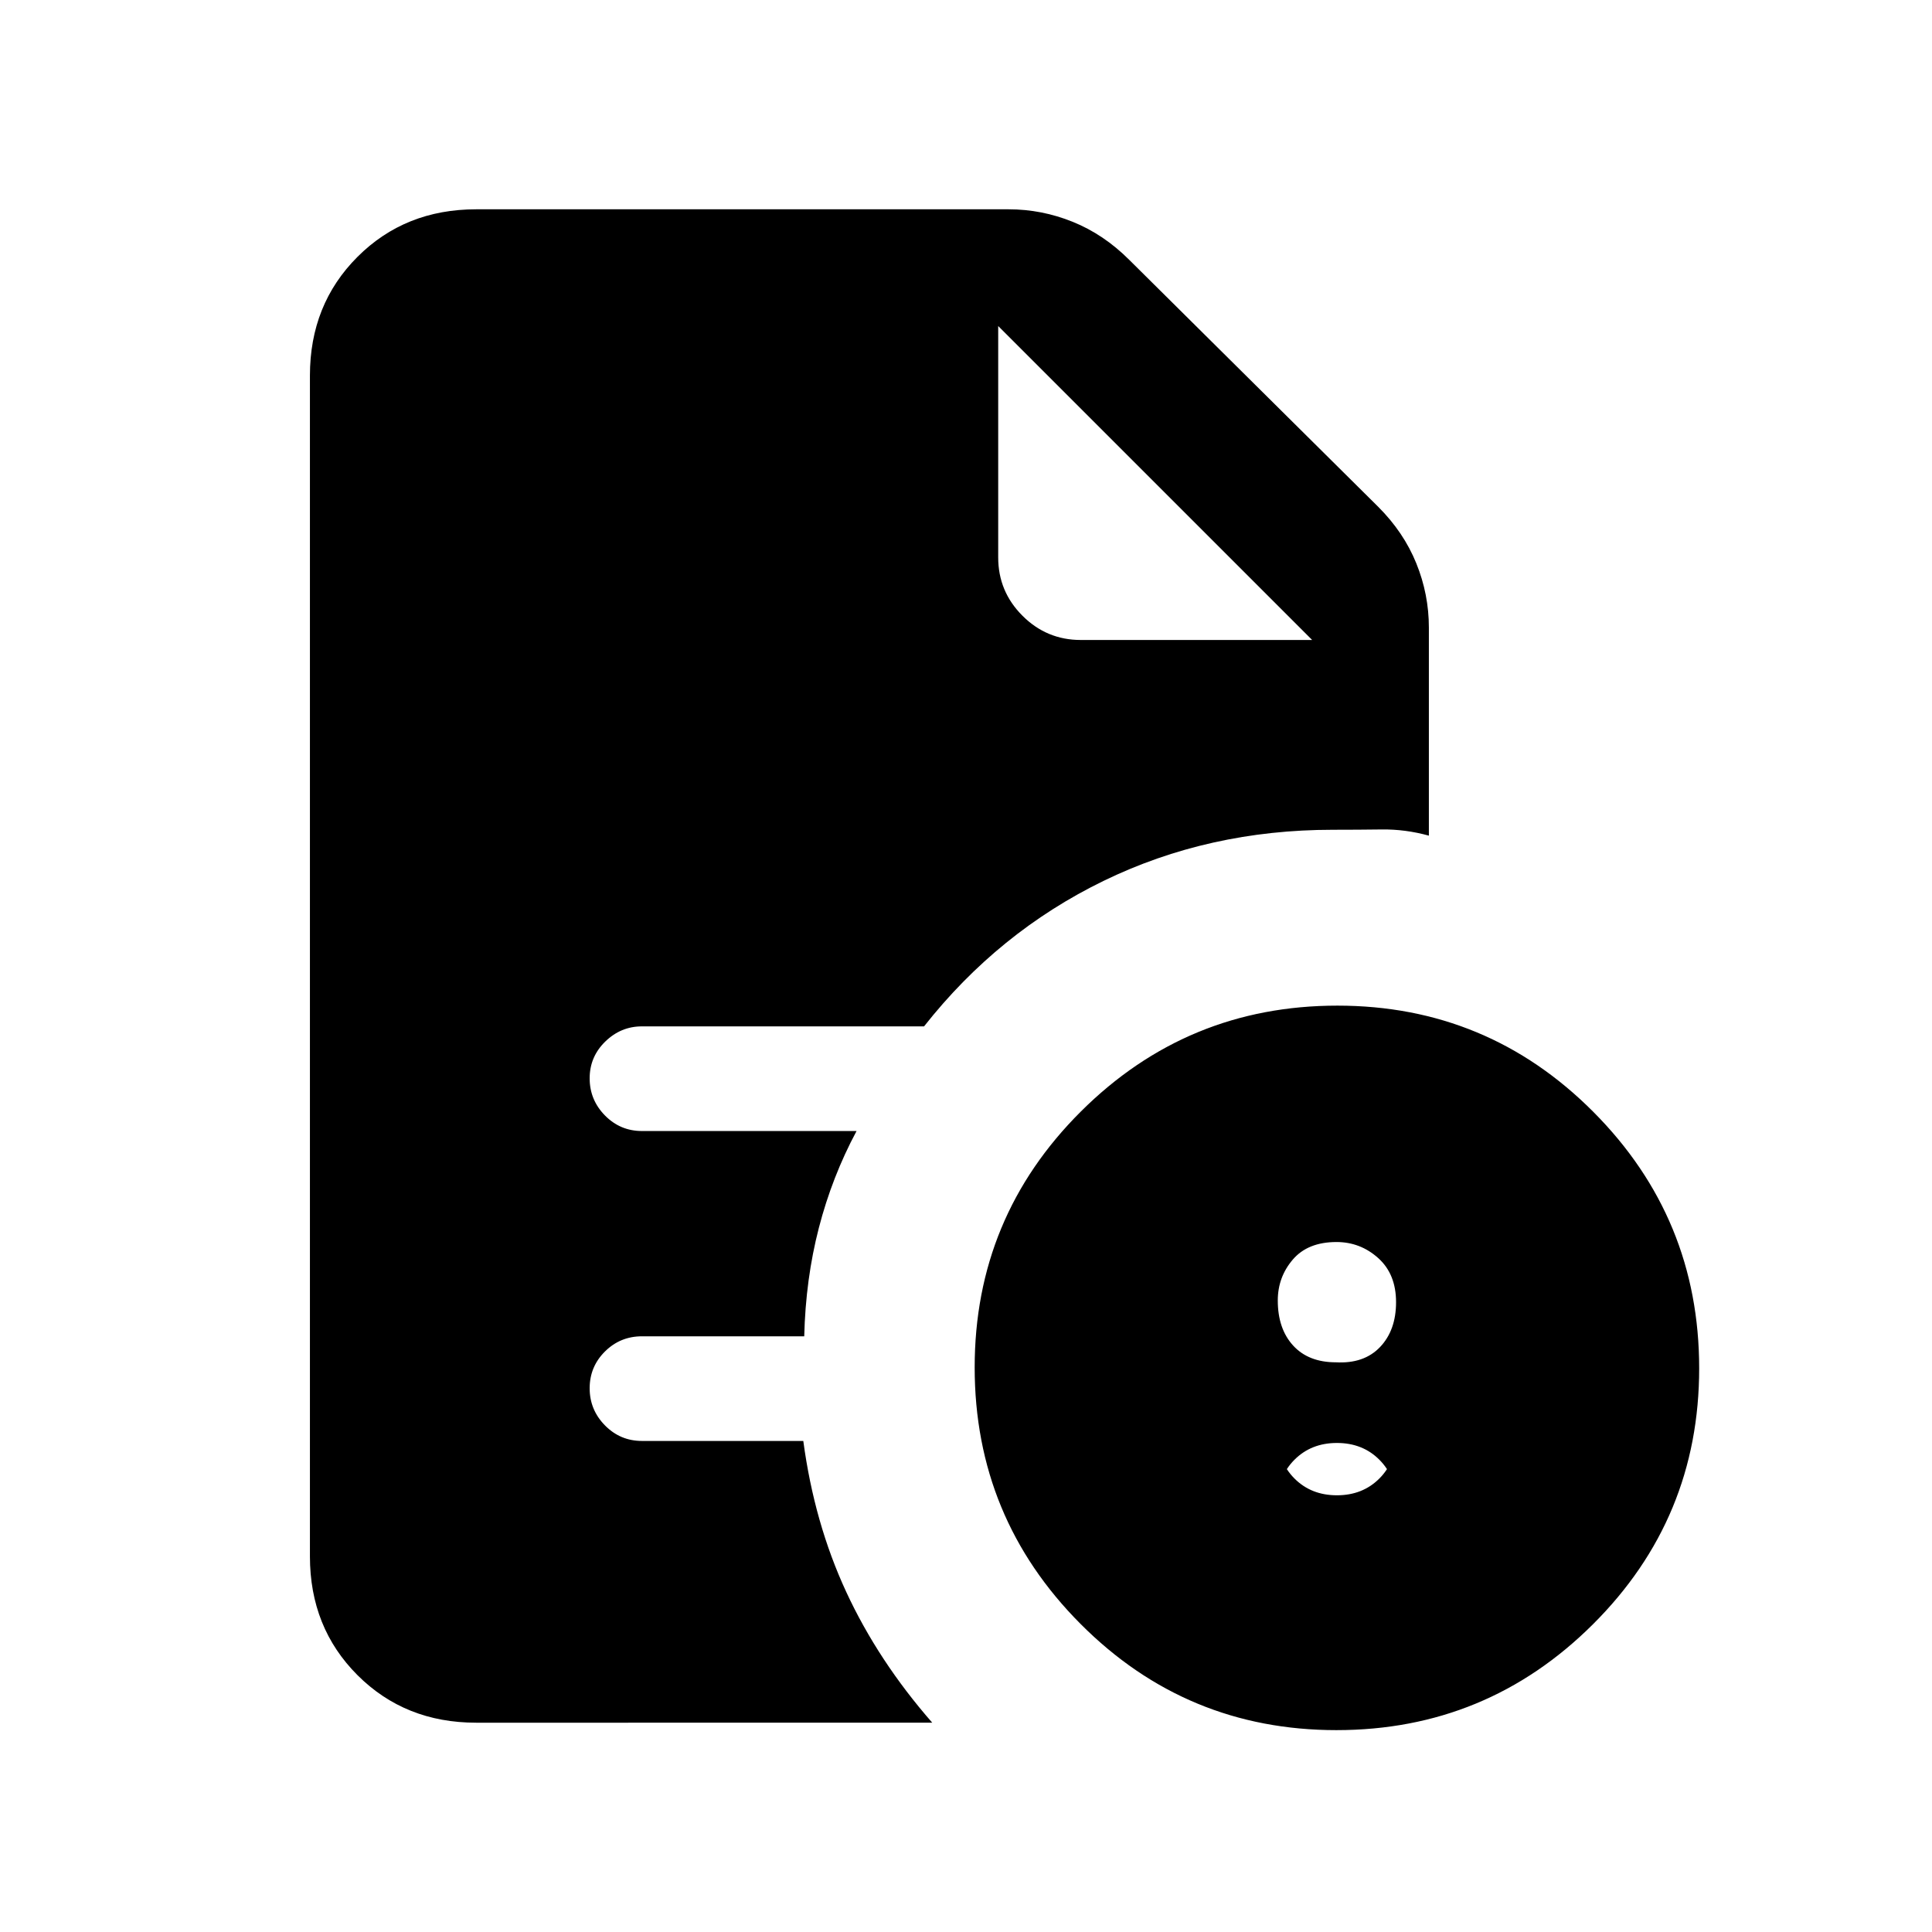<svg xmlns="http://www.w3.org/2000/svg" height="20" viewBox="0 96 960 960" width="20"><path d="M664.308 839q12.754 0 21.069-8.315 8.316-8.316 8.316-21.069v32.769q0-12.754-8.316-21.07Q677.062 813 664.308 813t-21.069 8.315q-8.316 8.316-8.316 21.07v-32.769q0 12.753 8.316 21.069Q651.554 839 664.308 839Zm-.5-66.077q13.961.769 21.923-7.577 7.962-8.346 7.962-22.308 0-13.961-8.882-21.923-8.881-7.961-20.723-7.961-14.242 0-21.703 8.716-7.462 8.717-7.462 20.339 0 14.022 7.616 22.368 7.615 8.346 21.269 8.346Zm.274 182.77q-74.62 0-127.197-52.804-52.577-52.803-52.577-127.423t52.803-127.197q52.803-52.577 127.423-52.577t127.197 52.803q52.577 52.803 52.577 127.424 0 74.62-52.803 127.197t-127.423 52.577ZM537 414h115L496 258l156 156-156-156v115q0 16.9 12.05 28.95T537 414ZM236.615 952q-35.354 0-58.984-23.631Q154 904.739 154 869.385v-586.77q0-35.354 23.631-58.984Q201.261 200 236.615 200h264.539q16.487 0 31.897 6.231 15.41 6.23 28.103 18.923l123.692 122.692q12.693 12.693 18.923 28.103Q710 391.359 710 407.846v103.385q-11.673-3.231-23.461-3.077-11.789.154-24.231.154-61.769 0-114 25.423T459.154 606h-140.22q-10.434 0-18.184 7.547-7.75 7.547-7.75 18.269 0 10.723 7.6 18.453Q308.2 658 319 658h106.615q-12.153 22.692-18.73 48.11-6.577 25.417-7.27 53.89H319q-10.8 0-18.4 7.547-7.6 7.547-7.6 18.269 0 10.723 7.6 18.453Q308.2 812 319 812h80.154q5.461 40.78 21.346 75.044 15.885 34.264 42.731 64.956H236.615Z"/></svg>